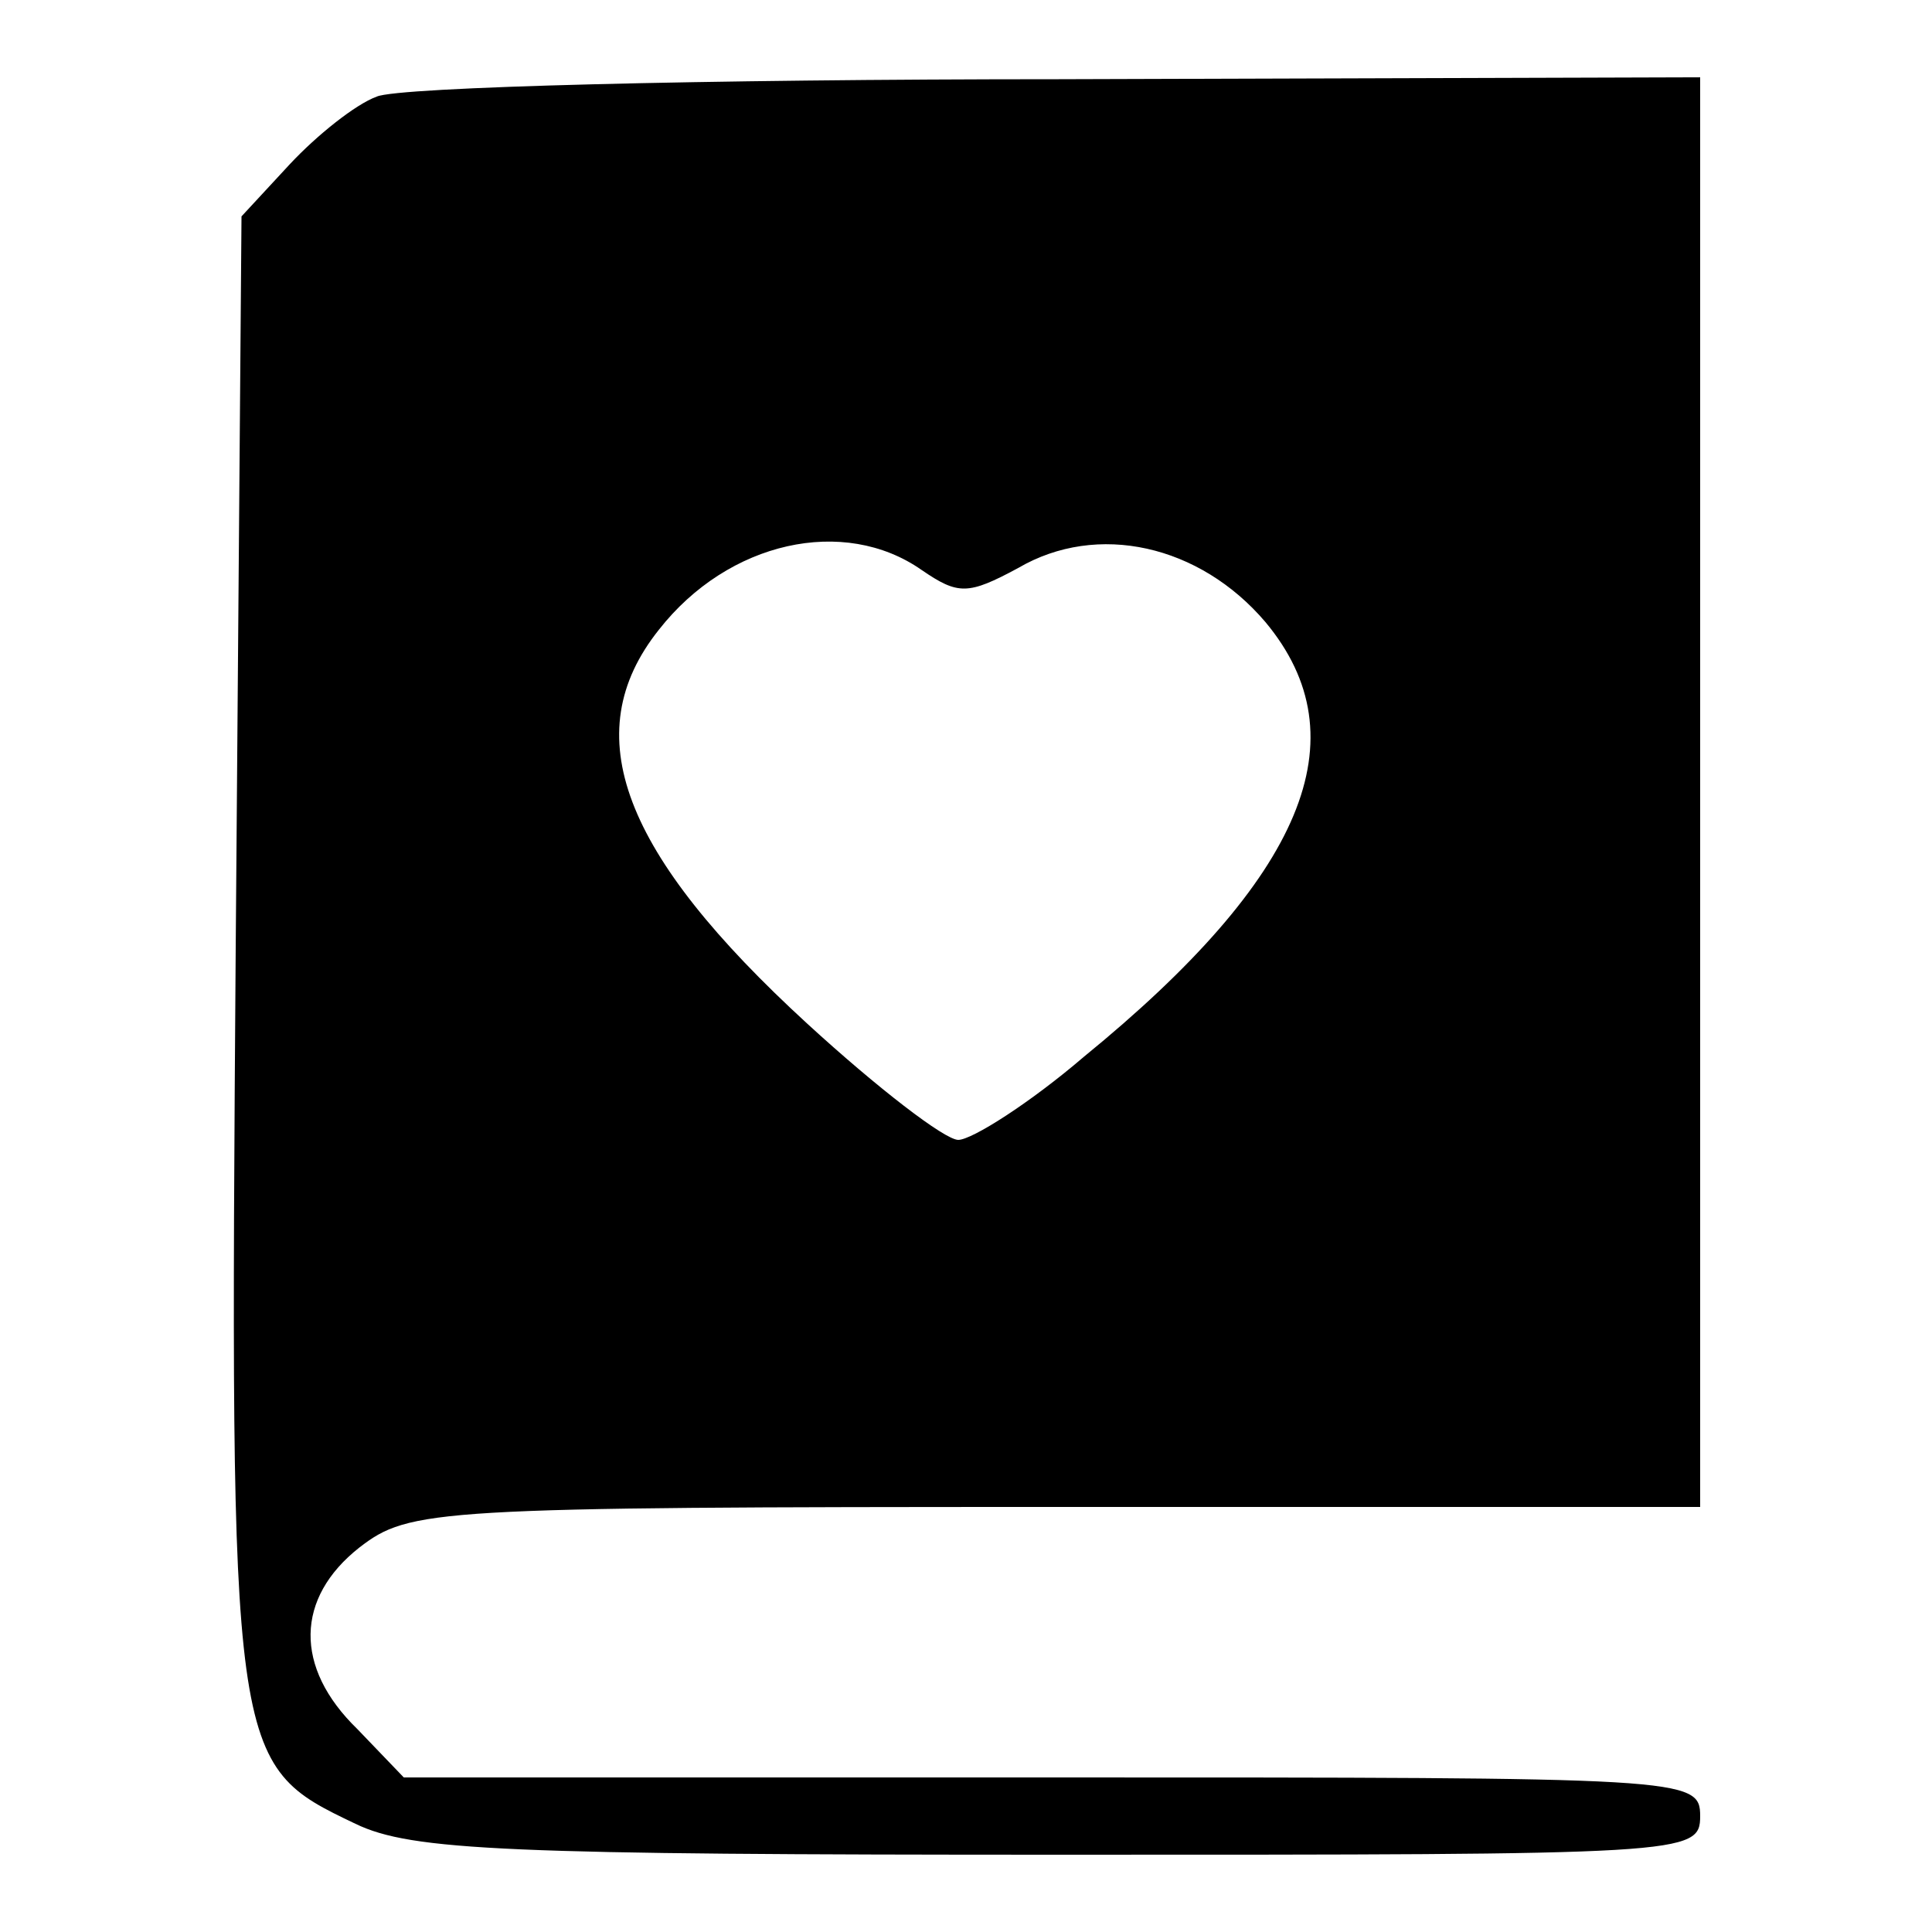 <?xml version="1.0" standalone="no"?>
<!DOCTYPE svg PUBLIC "-//W3C//DTD SVG 20010904//EN"
 "http://www.w3.org/TR/2001/REC-SVG-20010904/DTD/svg10.dtd">
<svg version="1.0" xmlns="http://www.w3.org/2000/svg"
 width="100pt" height="100pt" viewBox="0 0 100 100"
 preserveAspectRatio="xMidYMid meet">

<g transform="translate(0,100) scale(0.1,-0.1)"
fill="#000000" stroke="none">
<path d="M195 950 c-11 -4 -31 -20 -45 -35 l-25 -27 -3 -379 c-3 -421 -3 -422
62 -453 29 -14 79 -16 365 -16 324 0 331 0 331 20 0 20 -7 20 -335 20 l-336 0
-24 25 c-33 32 -32 68 1 94 26 20 38 21 360 21 l334 0 0 370 0 370 -332 -1
c-183 0 -342 -4 -353 -9z m282 -245 c19 -13 24 -13 50 1 41 24 94 12 128 -28
50 -60 20 -132 -94 -225 -28 -24 -58 -43 -65 -43 -7 0 -42 27 -78 60 -96 88
-120 150 -77 204 36 46 96 59 136 31z"/>
</g>
</svg>
